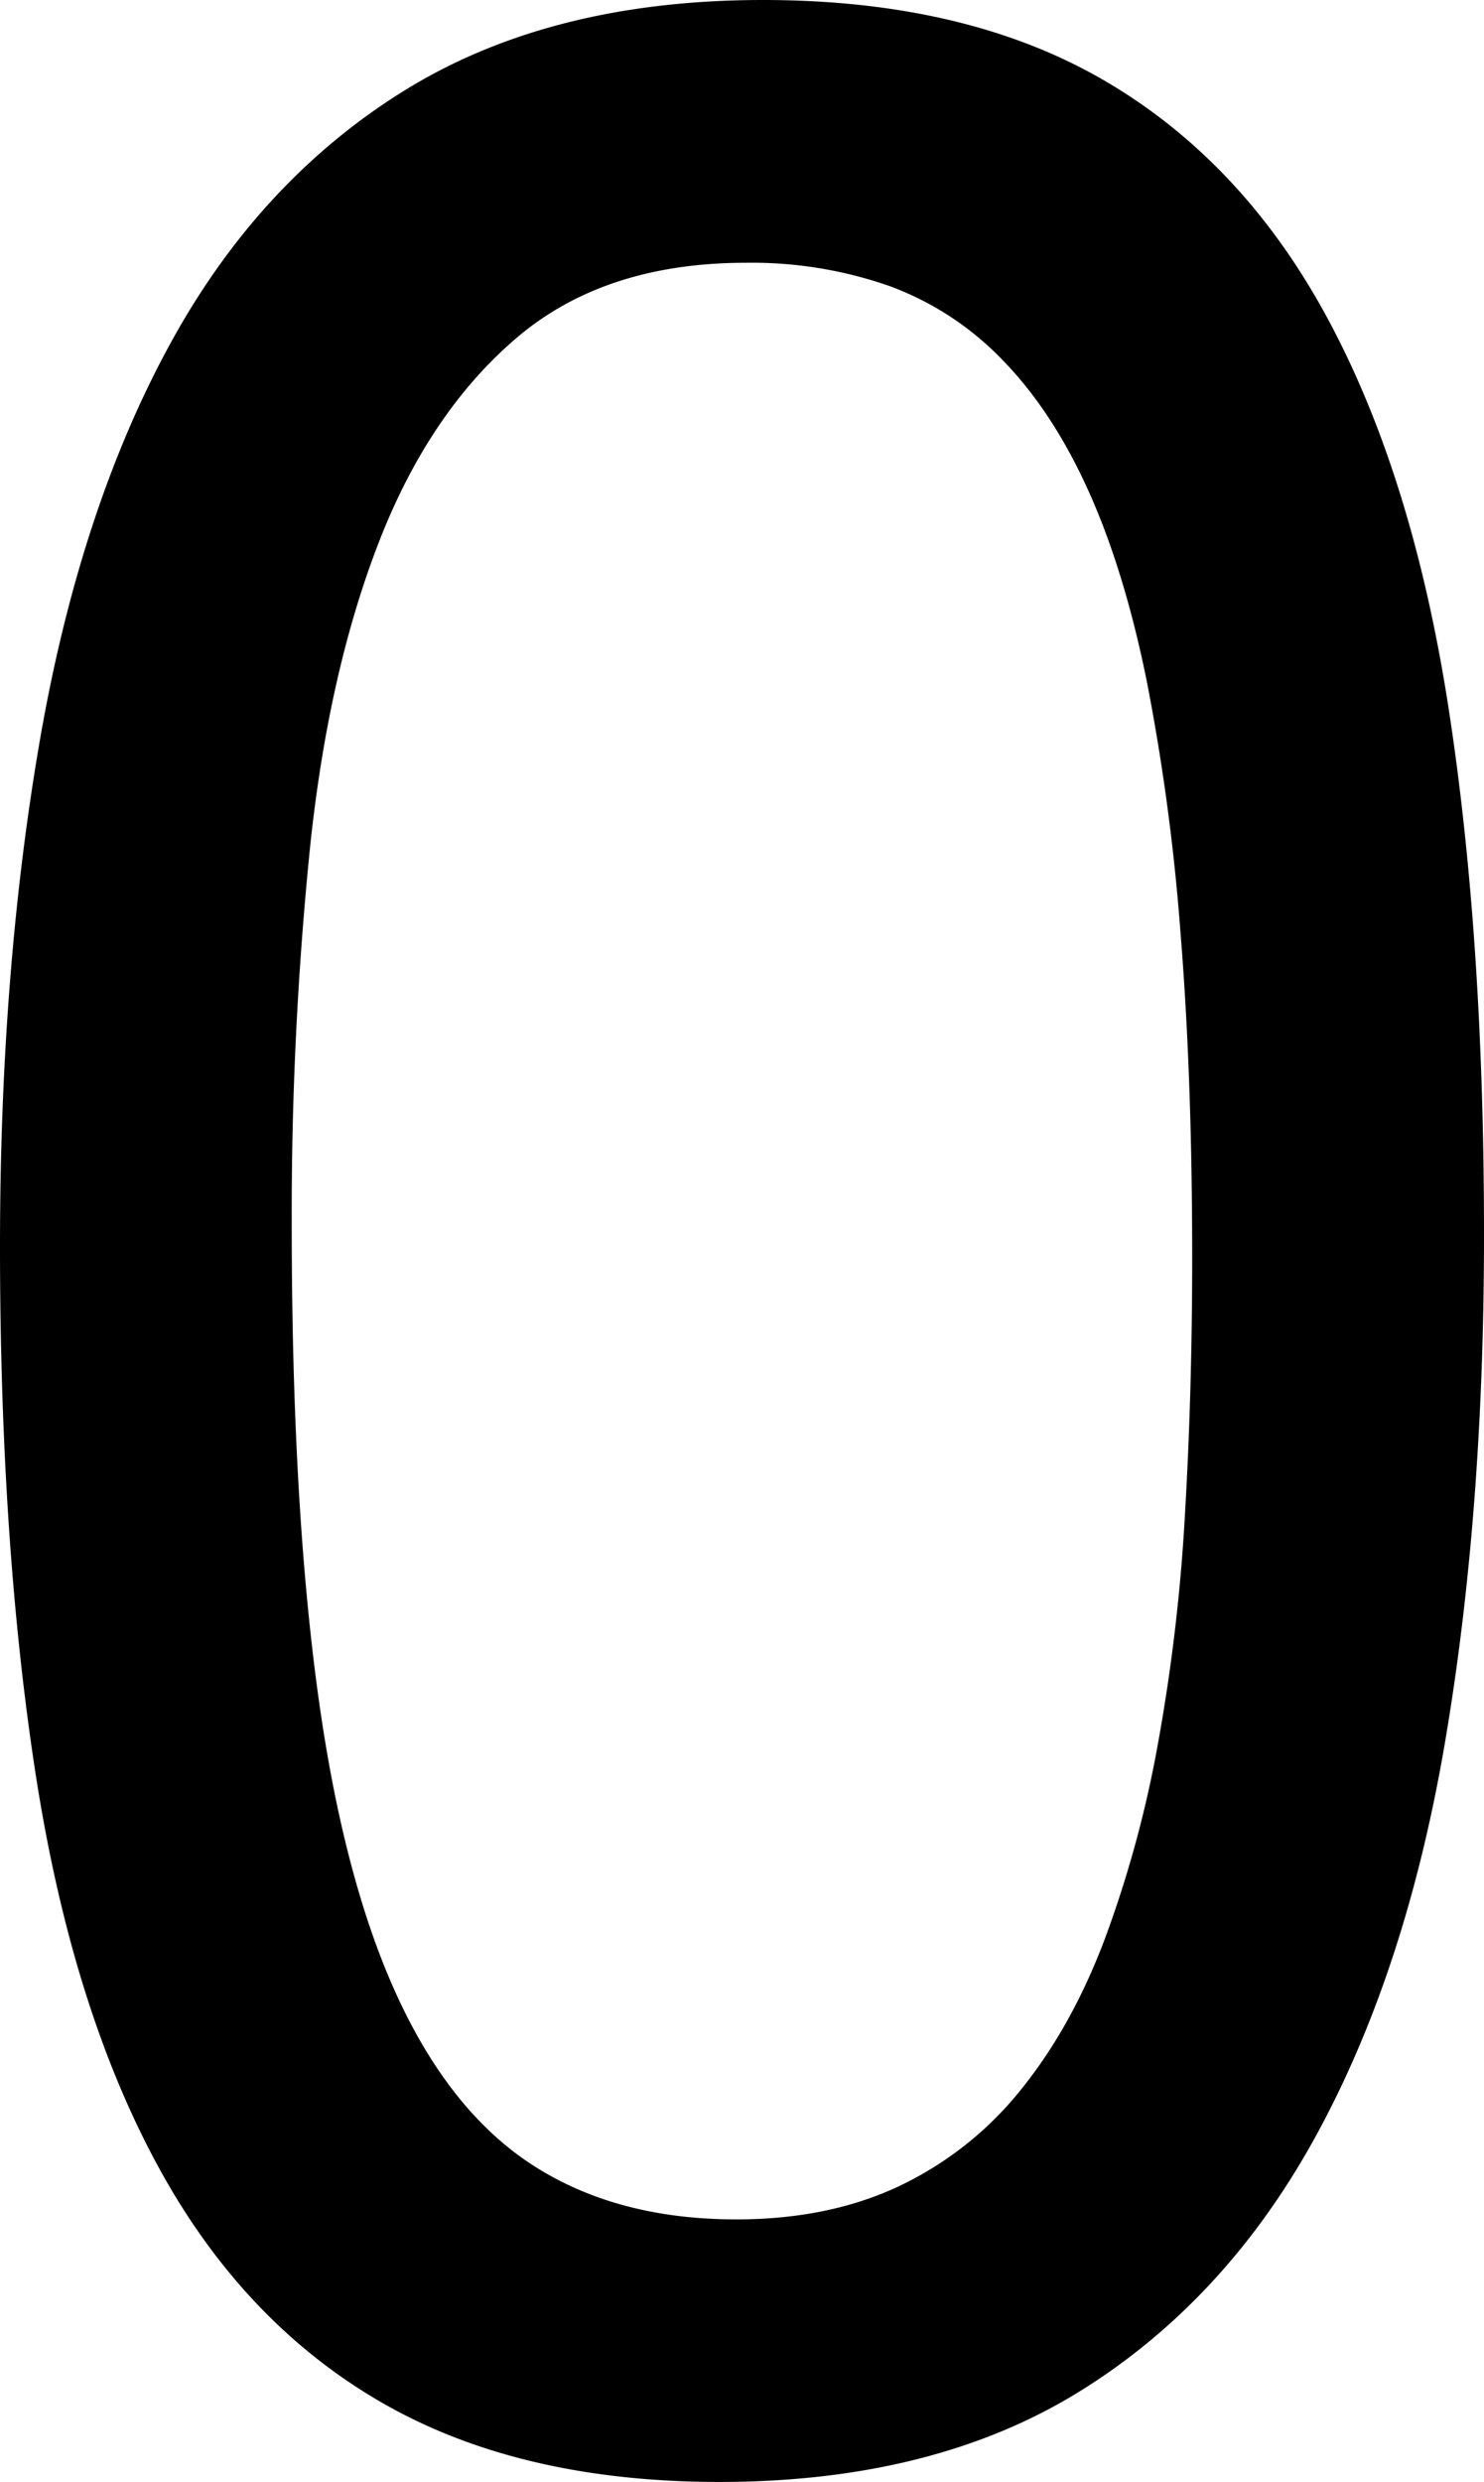 <svg id="Layer_1" data-name="Layer 1" xmlns="http://www.w3.org/2000/svg" viewBox="0 0 344.89 576.37"><title>10zero</title><path d="M672.64,441.8q0,64.48-9.06,117.7T633.53,651q-21,38.3-54.91,59.28t-83.62,21q-47,0-79.19-18.82T364,657.08q-19.65-36.56-27.94-90T327.75,444.4q0-64,9.25-117.48t30.06-91.73q20.81-38.3,54.72-59.28t83.24-21q47.4,0,79.58,18.82t51.83,55.39q19.65,36.57,27.94,90T672.64,441.8ZM604.82,447q0-42-2.7-75.29a500.08,500.08,0,0,0-7.9-58.85q-5.2-25.53-13.49-43.92t-19.85-30.29a70,70,0,0,0-26.4-17.31,96.87,96.87,0,0,0-33.33-5.41q-32.76,0-53.18,17.31t-32.18,47.6q-11.76,30.29-16,71a844.39,844.39,0,0,0-4.24,87.41q0,62.75,5.78,106.66t18.3,71.61q12.52,27.7,32,40.24t47.21,12.55q21.58,0,38-7.79a80.24,80.24,0,0,0,28.13-22.28q11.75-14.49,19.46-34.83a264.67,264.67,0,0,0,12.33-45,431.36,431.36,0,0,0,6.36-53.44Q604.82,478.15,604.82,447Z" transform="translate(-327.75 -154.91)"/></svg>
